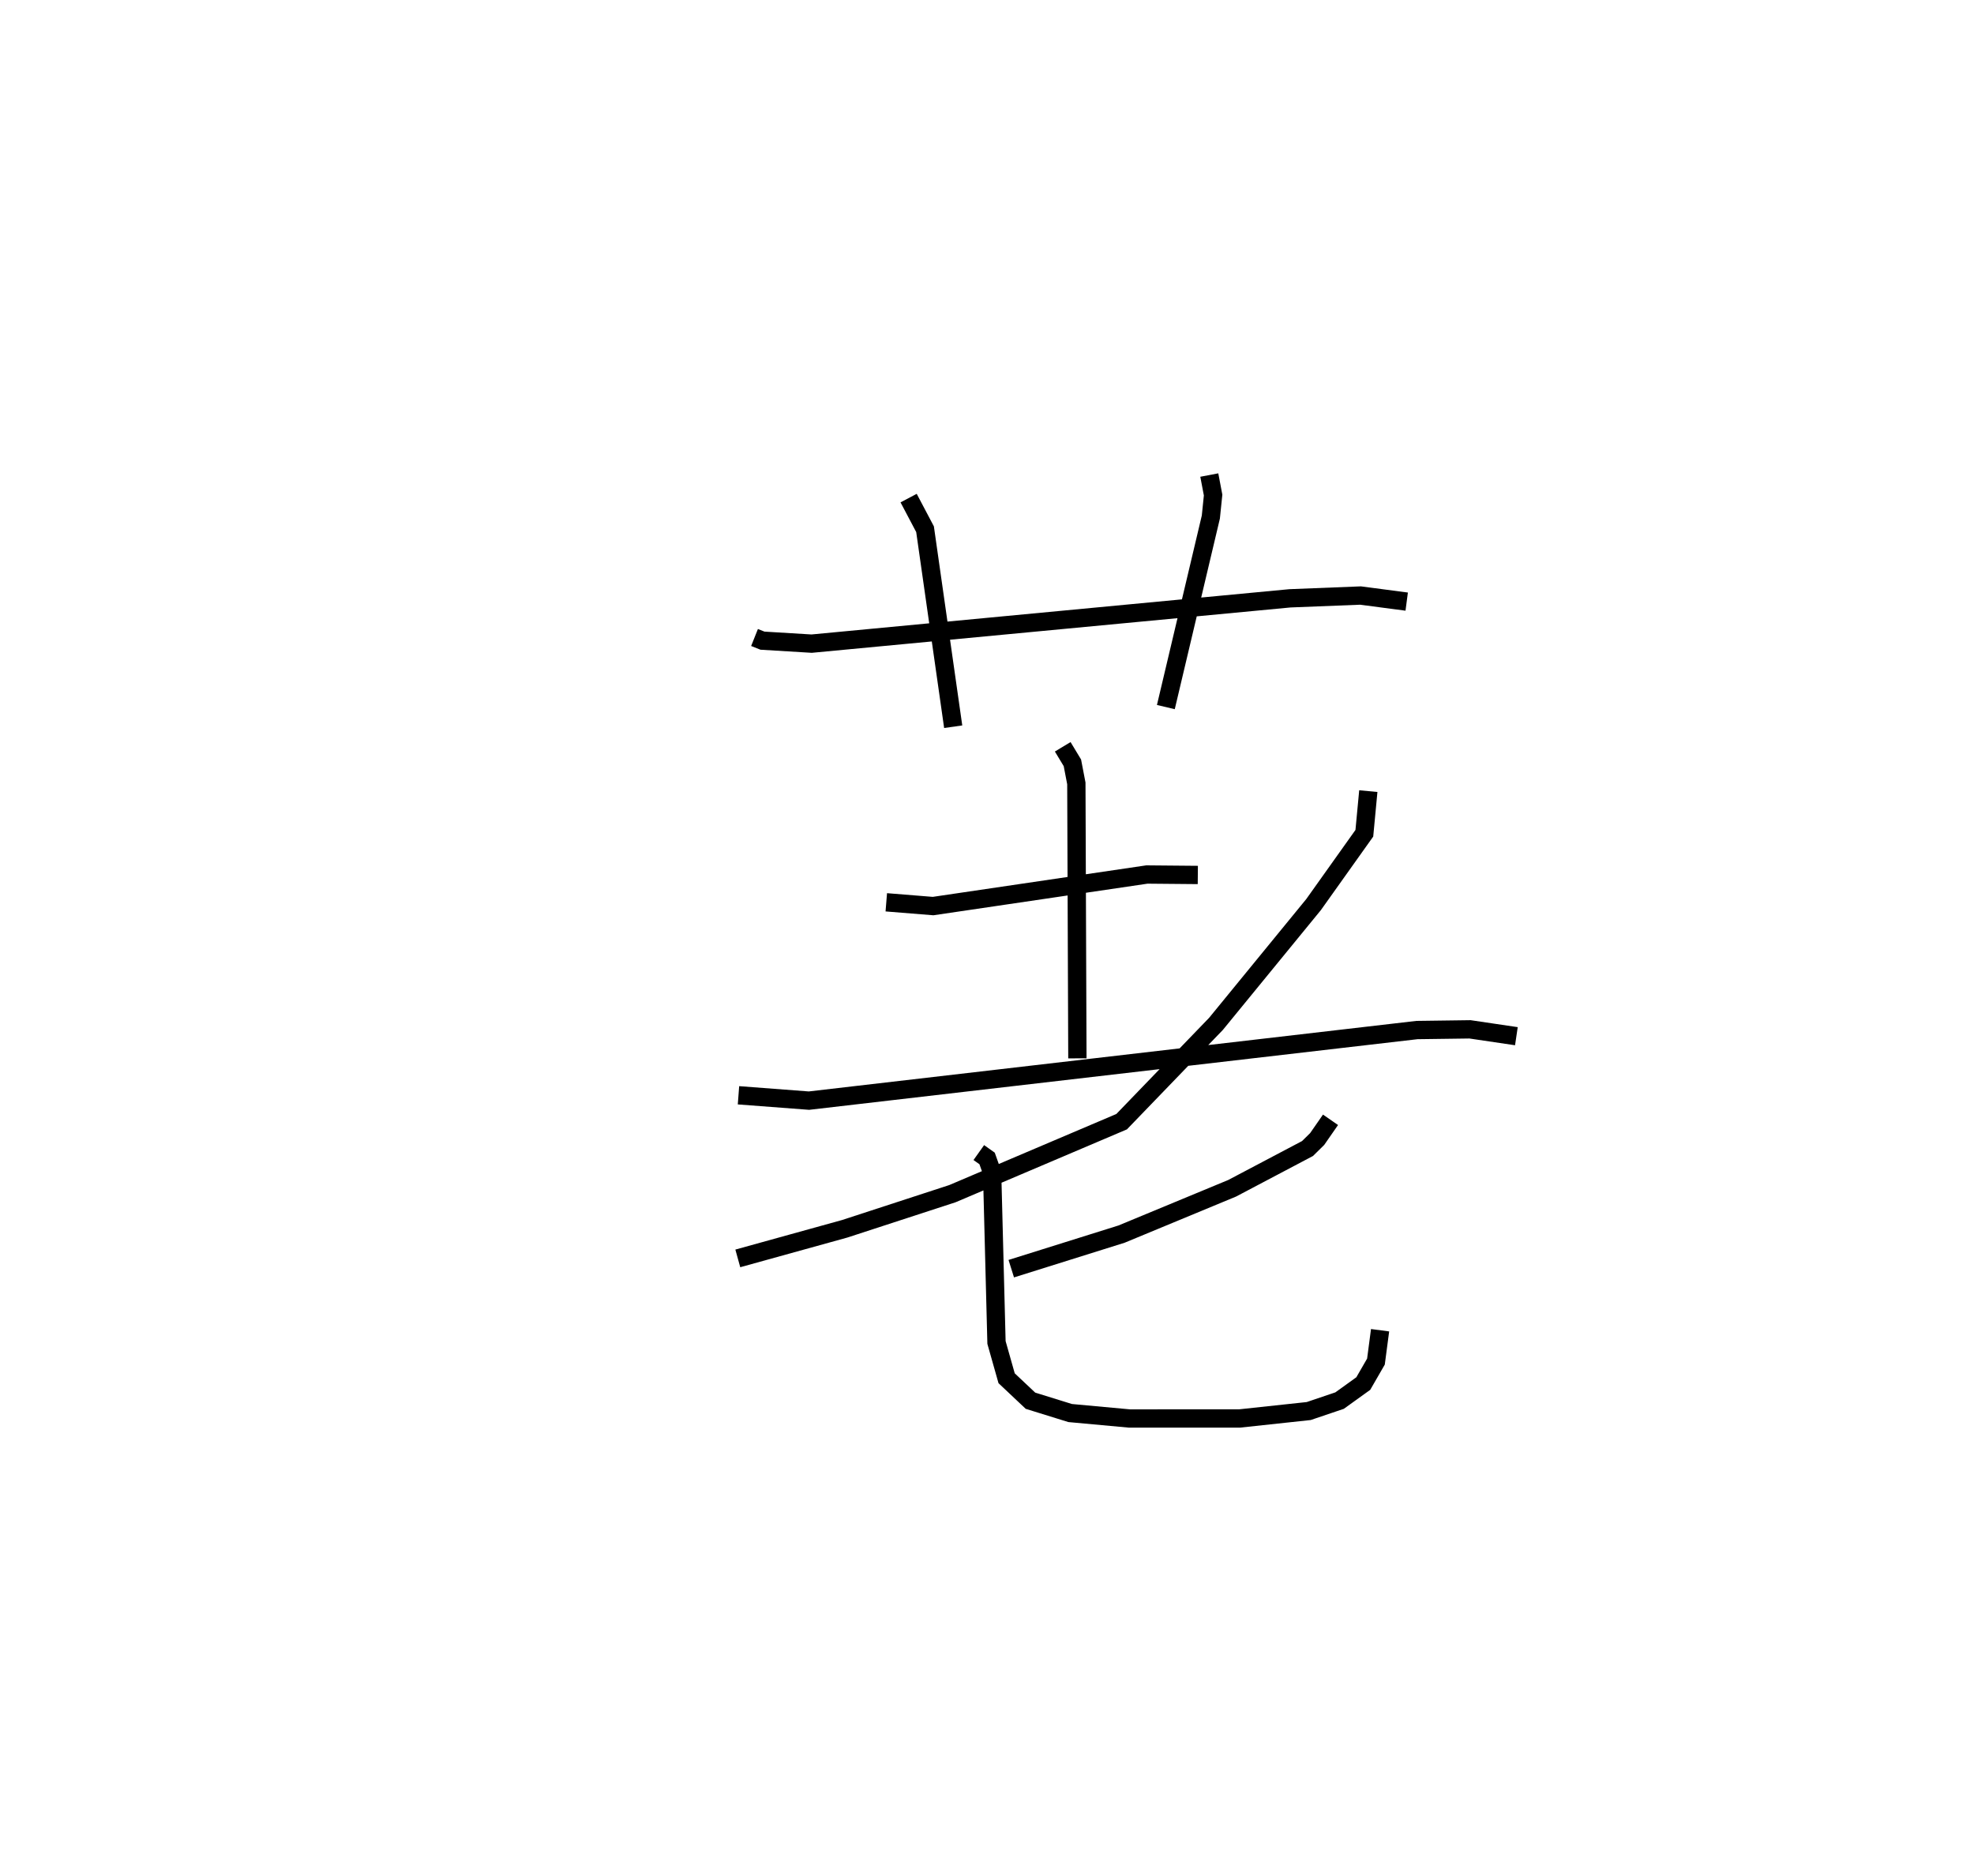 <?xml version="1.0" encoding="utf-8" ?>
<svg baseProfile="full" height="102.497" version="1.1" width="107.837" xmlns="http://www.w3.org/2000/svg" xmlns:ev="http://www.w3.org/2001/xml-events" xmlns:xlink="http://www.w3.org/1999/xlink"><defs /><rect fill="white" height="102.497" width="107.837" x="0" y="0" /><path d="M25,25 m0.0,0.0 m16.219,9.827 l0.434,0.173 2.686,0.163 l26.131,-2.476 3.853,-0.152 l2.523,0.332 m-27.209,-5.655 l0.897,1.7 1.538,10.79 m13.99,-13.749 l0.208,1.093 -0.123,1.2 l-2.458,10.383 m-15.272,10.665 l2.556,0.206 11.679,-1.724 l2.783,0.025 m-7.38,-7.002 l0.528,0.875 0.216,1.124 l0.057,15.021 m-18.514,2.018 l3.85,0.292 33.213,-3.856 l2.899,-0.039 2.534,0.375 m-8.089,-13.389 l-0.217,2.302 -2.773,3.896 l-5.333,6.519 -5.153,5.342 l-9.243,3.932 -5.885,1.919 l-5.84,1.618 m32.379,-7.572 l-0.729,1.05 -0.527,0.519 l-4.116,2.171 -6.045,2.505 l-6.023,1.888 m-1.773,-6.343 l0.453,0.322 0.274,0.771 l0.239,9.282 0.553,1.954 l1.303,1.228 2.169,0.673 l3.241,0.298 6.011,-0.001 l3.778,-0.406 1.688,-0.571 l1.294,-0.931 0.692,-1.2 l0.226,-1.713 " fill="none" stroke="black" stroke-width="1" /></svg>